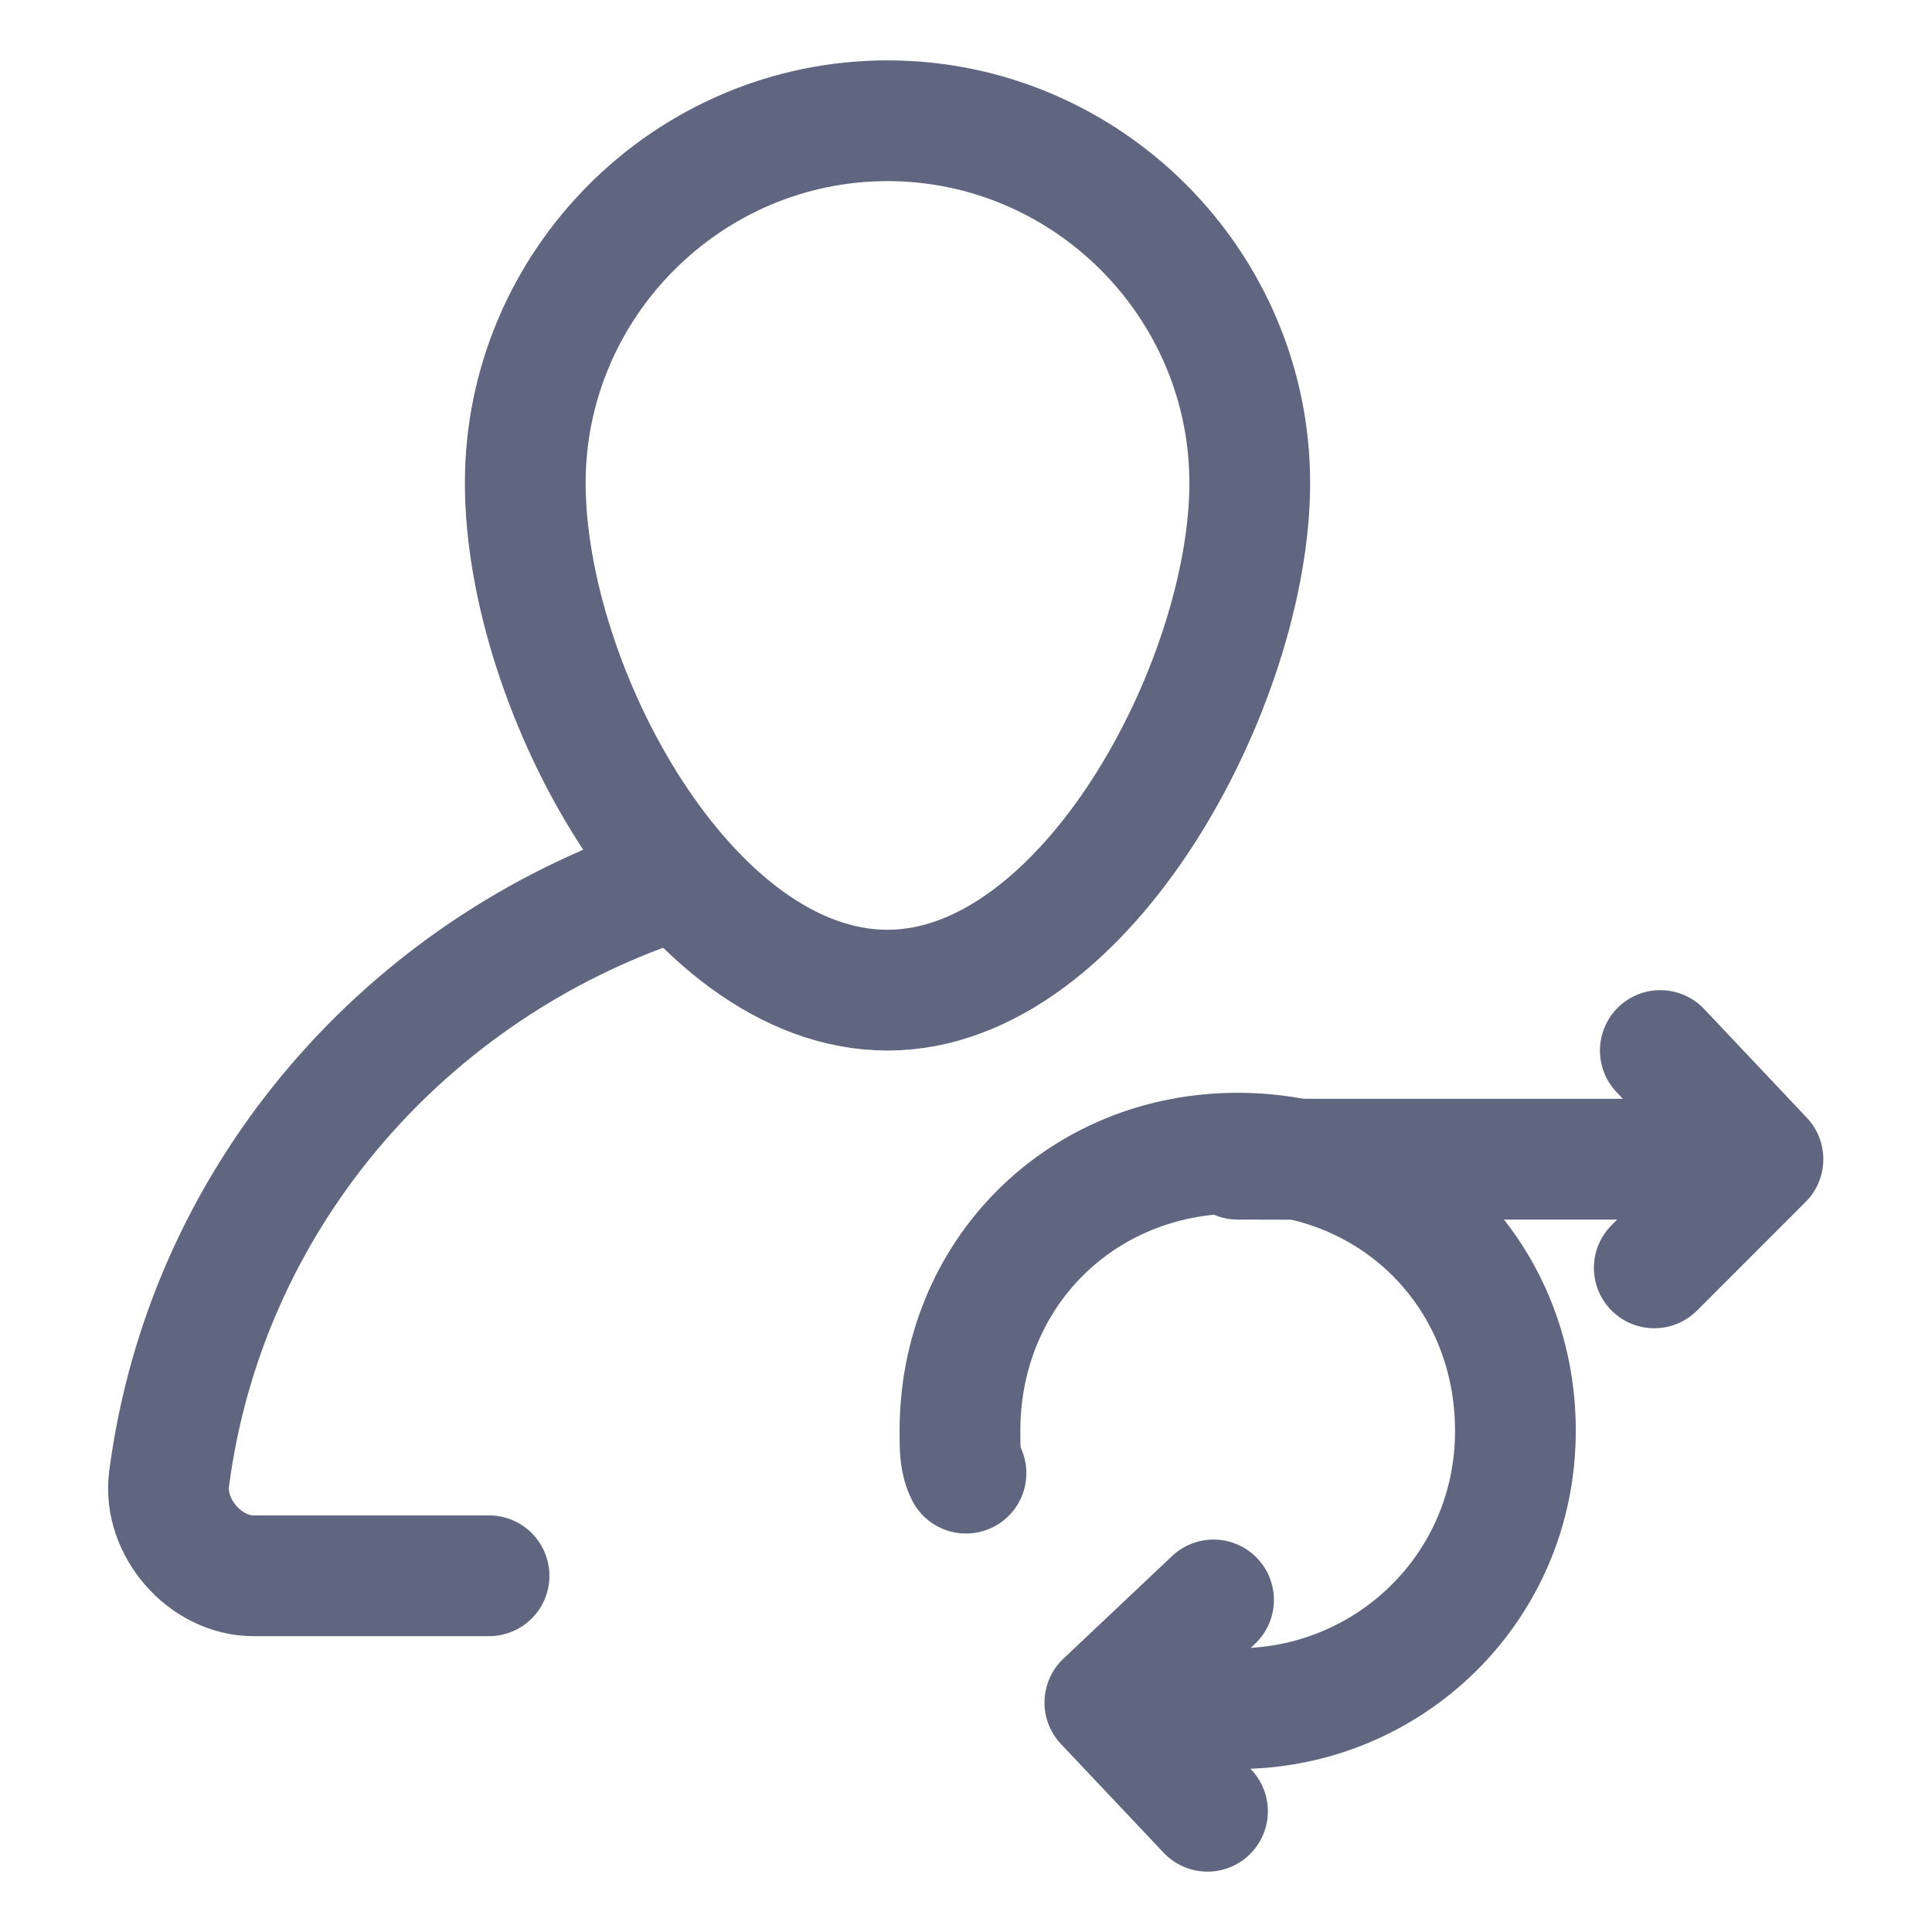 <svg width="16" height="16" viewBox="0 0 16 16" fill="none" xmlns="http://www.w3.org/2000/svg">
<path d="M4.35 4C4.35 2.35 5.7 1 7.35 1C9 1 10.35 2.35 10.35 4C10.35 5.65 9 8.2 7.35 8.2C5.7 8.2 4.35 5.7 4.35 4Z" stroke="#606580" stroke-miterlimit="10" stroke-linecap="round" stroke-linejoin="round"/>
<path d="M4.05 13.05H2.1C1.7 13.05 1.35 12.65 1.4 12.25C1.7 9.95 3.3 8.1 5.4 7.35" stroke="#606580" stroke-miterlimit="10" stroke-linecap="round" stroke-linejoin="round"/>
<path d="M9.85 14.1C10 14.1 10.1 14.15 10.25 14.15C11.5 14.15 12.55 13.15 12.55 11.85C12.55 10.55 11.55 9.55 10.25 9.55C8.95 9.55 7.95 10.55 7.95 11.85C7.95 12 7.95 12.1 8 12.2" stroke="#606580" stroke-miterlimit="10" stroke-linecap="round" stroke-linejoin="round"/>
<path d="M10.45 9.6H13.75" stroke="#606580" stroke-miterlimit="10" stroke-linecap="round" stroke-linejoin="round"/>
<path d="M10.85 9.6H10.25" stroke="#606580" stroke-miterlimit="10" stroke-linecap="round" stroke-linejoin="round"/>
<path d="M10.05 13.25L9.15 14.1L10 15" stroke="#606580" stroke-miterlimit="10" stroke-linecap="round" stroke-linejoin="round"/>
<path d="M13.7 10.5L14.6 9.6L13.75 8.7" stroke="#606580" stroke-miterlimit="10" stroke-linecap="round" stroke-linejoin="round"/>
</svg>
